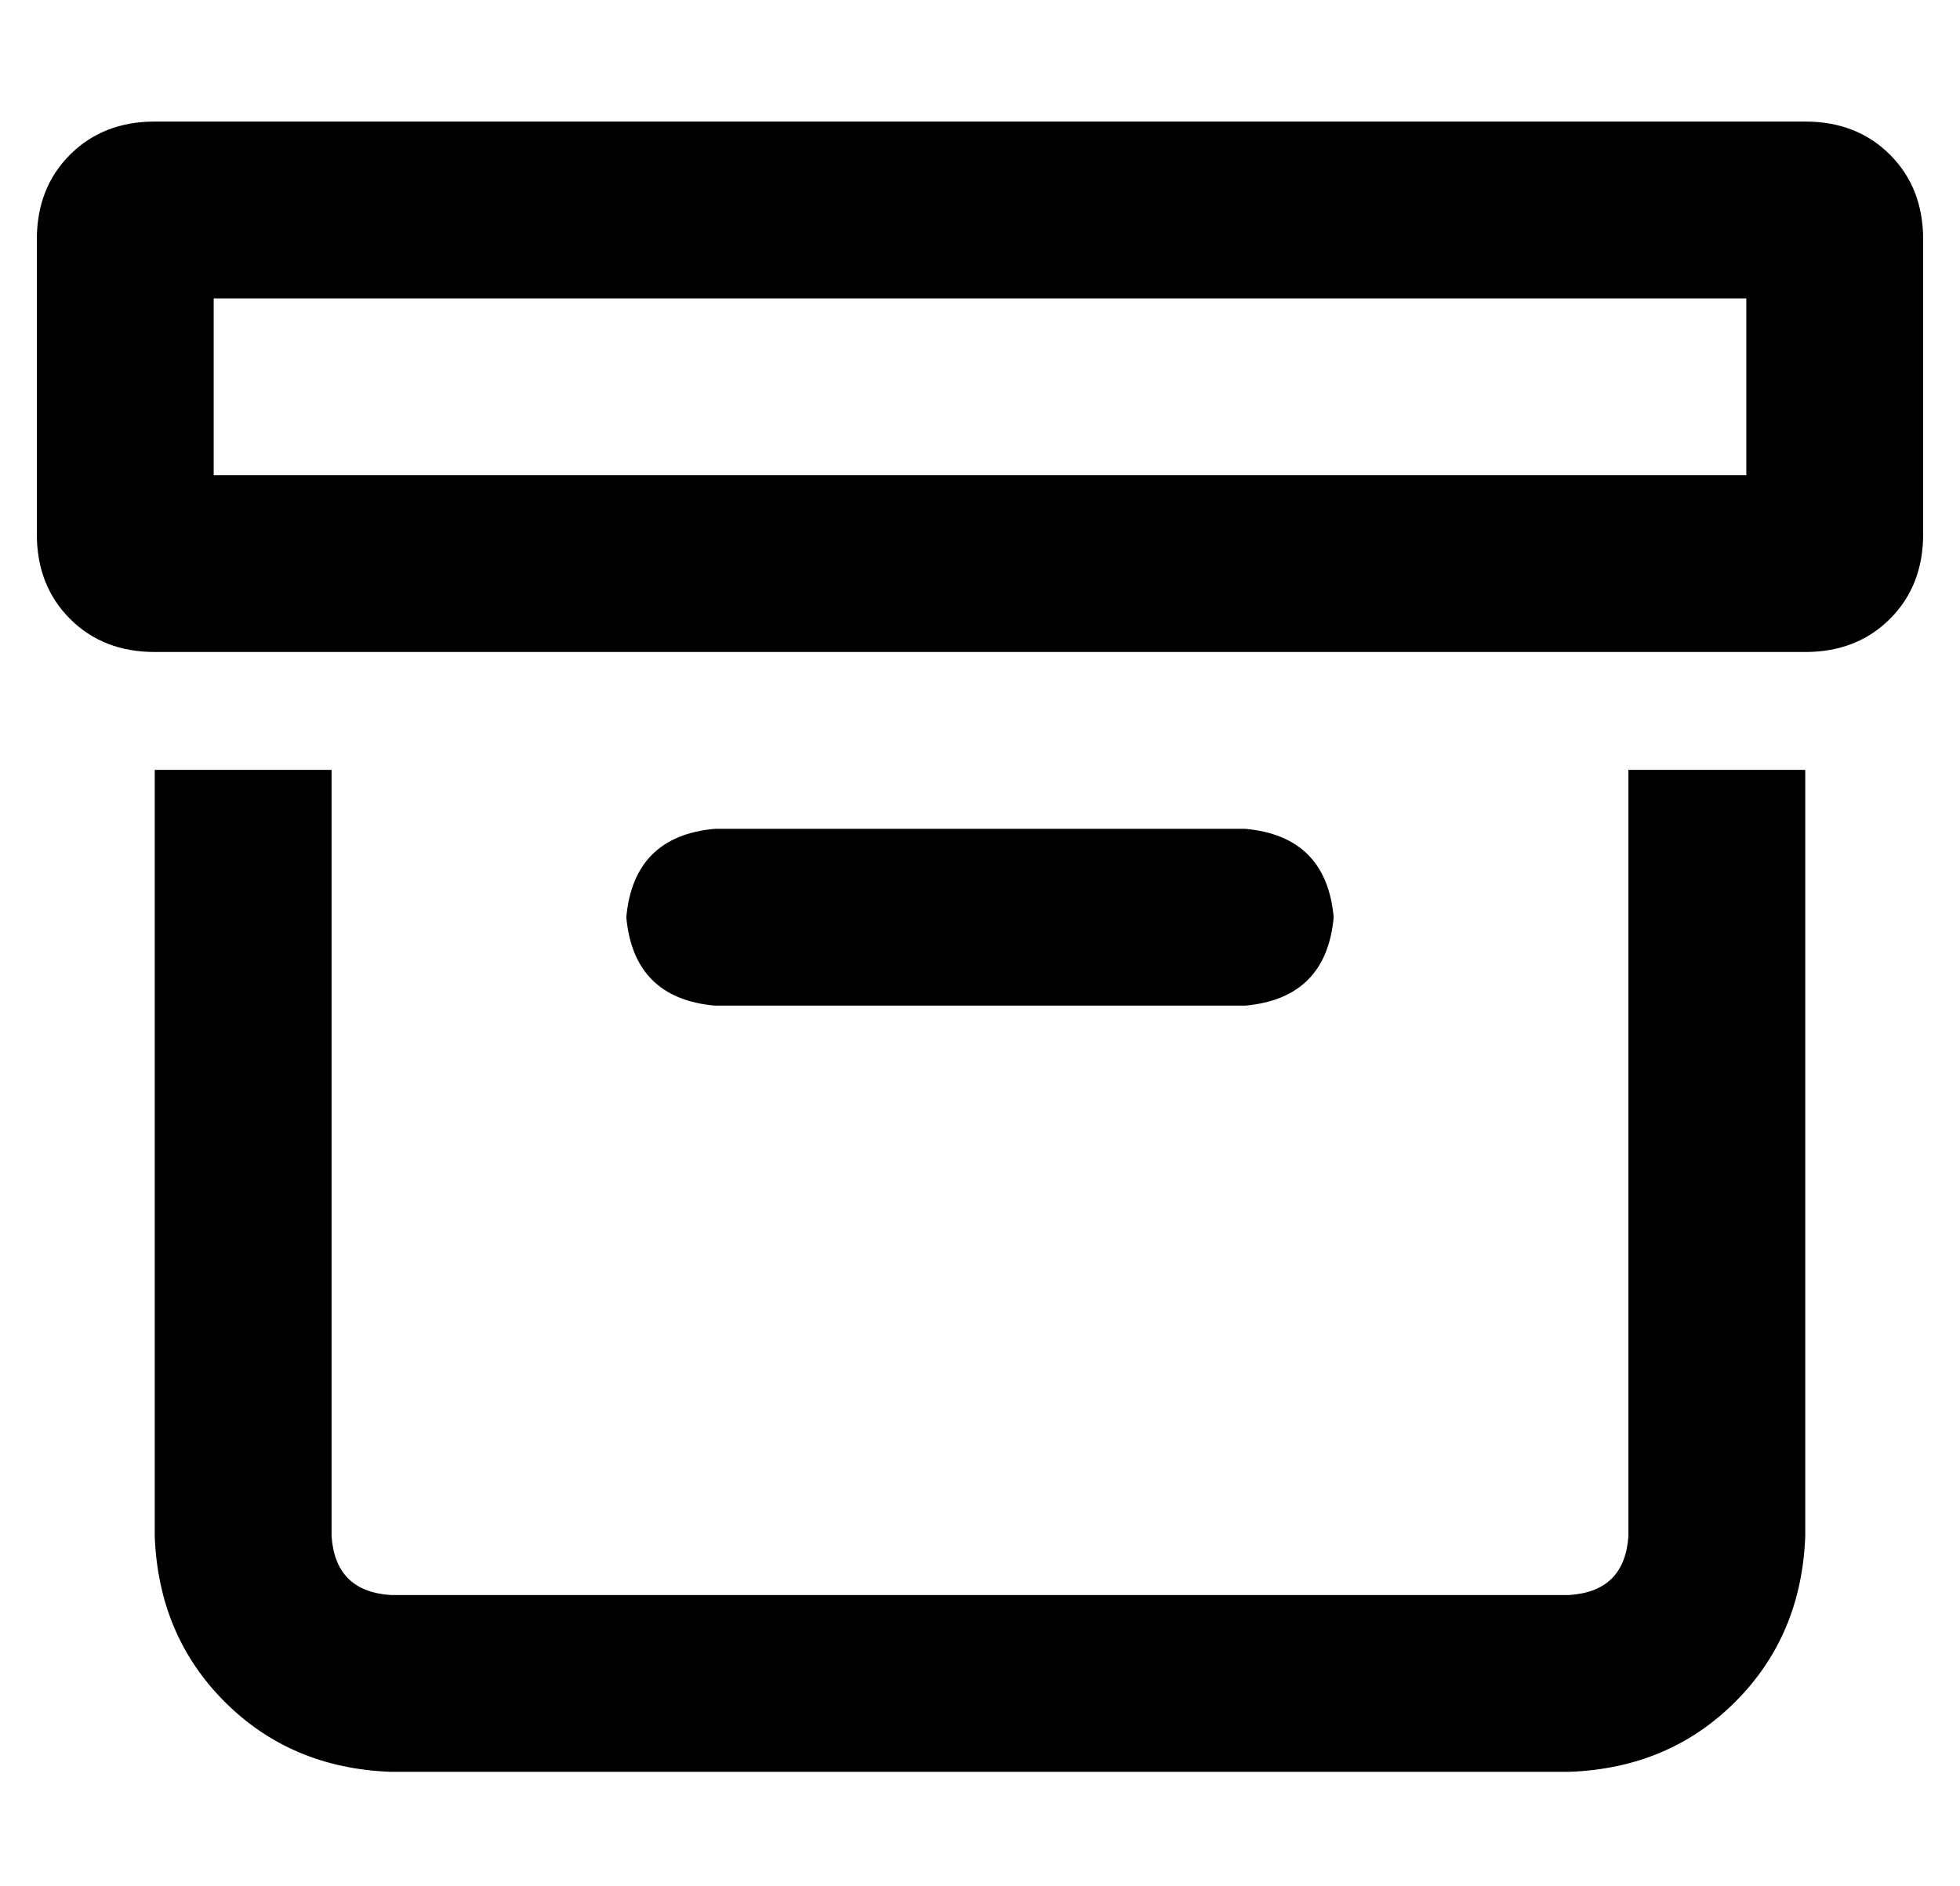 <?xml version="1.0" standalone="no"?>
<!DOCTYPE svg PUBLIC "-//W3C//DTD SVG 1.1//EN" "http://www.w3.org/Graphics/SVG/1.1/DTD/svg11.dtd" >
<svg xmlns="http://www.w3.org/2000/svg" xmlns:xlink="http://www.w3.org/1999/xlink" version="1.1" viewBox="-10 -40 532 512">
   <path fill="currentColor"
d="M48 41v48v-48v48h416v0v-48v0h-416v0zM32 -7h448h-448h448q14 0 23 9t9 23v80v0q0 14 -9 23t-23 9h-448v0q-14 0 -23 -9t-9 -23v-80v0q0 -14 9 -23t23 -9v0zM160 209q2 -22 24 -24h144v0q22 2 24 24q-2 22 -24 24h-144v0q-22 -2 -24 -24v0zM32 377v-208v208v-208h48v0
v208v0q1 15 16 16h320v0q15 -1 16 -16v-208v0h48v0v208v0q-1 27 -19 45t-45 19h-320v0q-27 -1 -45 -19t-19 -45v0z" />
</svg>
